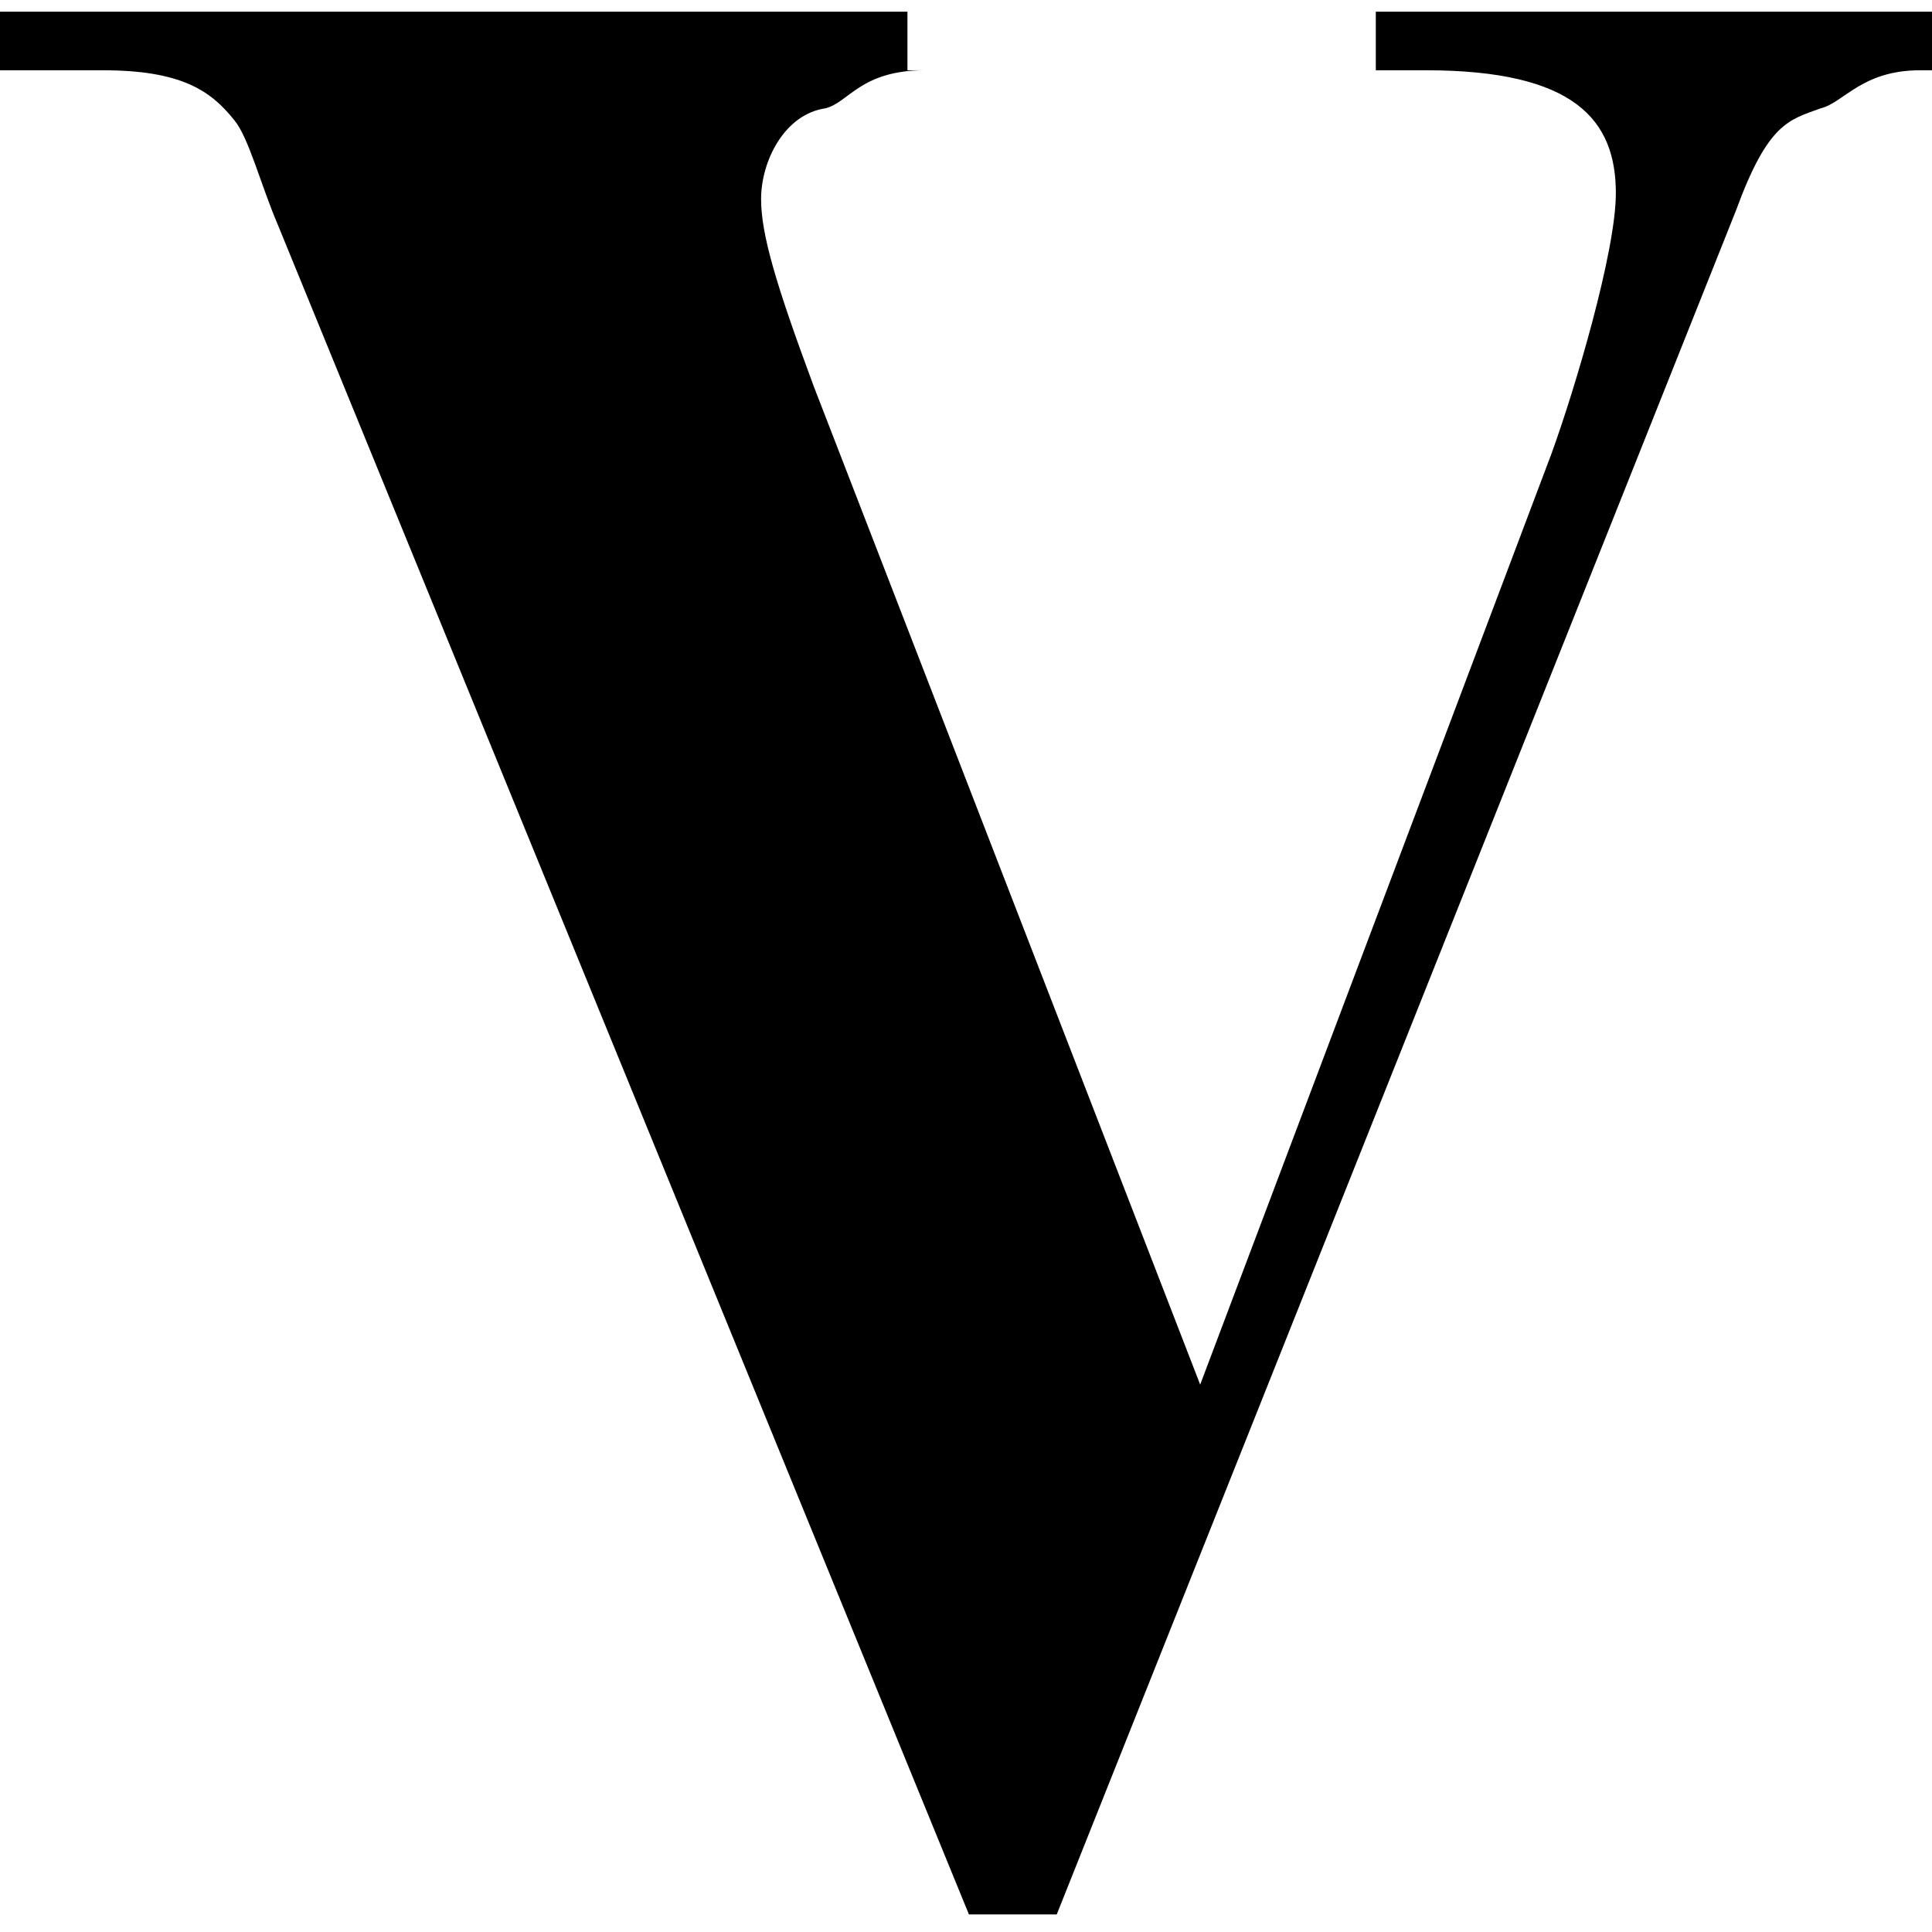 <svg xmlns="http://www.w3.org/2000/svg" width="66" height="66" viewBox="0 0 66 66"><path d="M66 2.4h-.4c-2 0-2.6 1.1-3.4 1.3-1.1.4-1.8.5-2.9 3.5L36.1 65.4h-3L9.5 7.7c-.6-1.4-1-3-1.5-3.6-.8-1-1.8-1.7-4.5-1.7H0v-2h31v2h.6c-2.2 0-2.6 1.1-3.4 1.3-1.4.2-2.2 1.8-2.2 3.1 0 1.2.5 2.9 1.8 6.4L41 47.3l12-31.8c.8-2.2 2.2-6.9 2.2-8.9 0-2.5-1.4-4.2-6.5-4.2H47v-2h19v2z"/></svg>